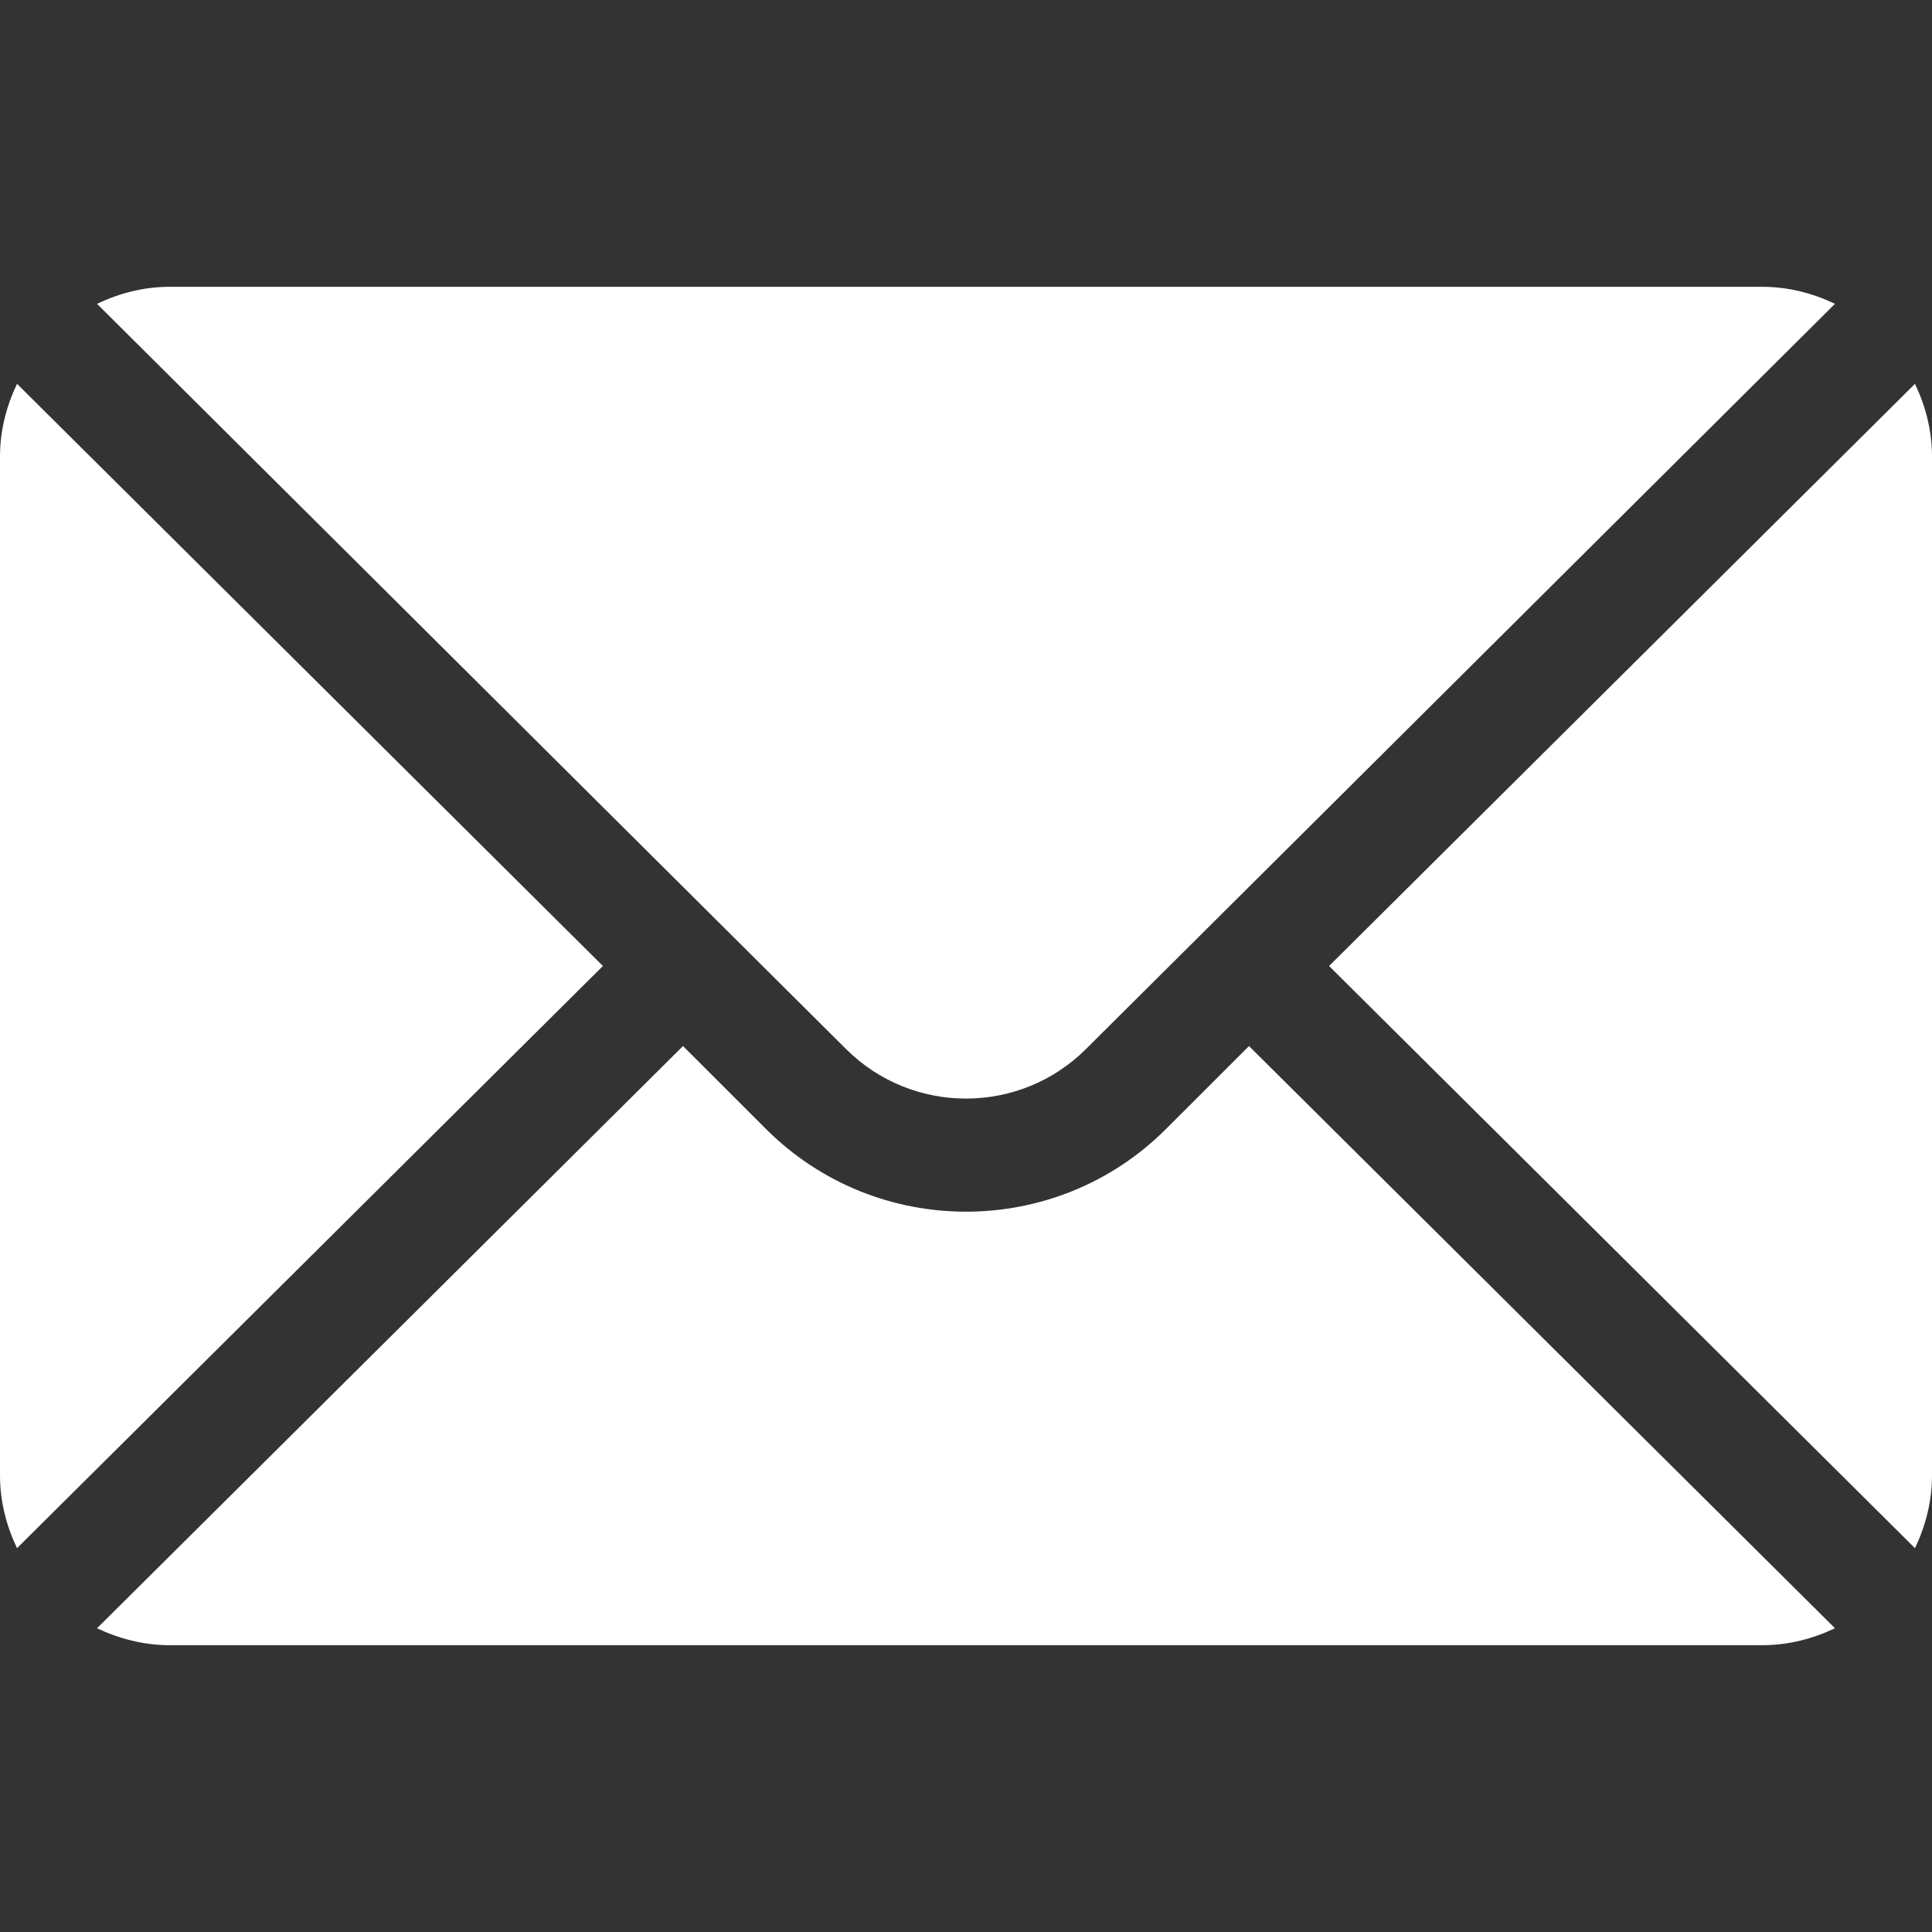 <svg width="27" height="27" viewBox="0 0 27 27" fill="none" xmlns="http://www.w3.org/2000/svg">
<rect x="0" y="0" width="27" height="27" fill="#333333" stroke="none"/>
<g id="mail 1">
<g id="Group">
<g id="Group_2">
<path id="Vector" d="M26.762 5.364L18.574 13.5L26.762 21.636C26.91 21.326 27 20.984 27 20.619V6.381C27 6.016 26.91 5.674 26.762 5.364Z" fill="white"/>
</g>
</g>
<g id="Group_3">
<g id="Group_4">
<path id="Vector_2" d="M24.627 4.008H2.373C2.008 4.008 1.666 4.098 1.356 4.246L11.822 14.659C12.748 15.584 14.252 15.584 15.178 14.659L25.644 4.246C25.334 4.098 24.992 4.008 24.627 4.008Z" fill="white"/>
</g>
</g>
<g id="Group_5">
<g id="Group_6">
<path id="Vector_3" d="M0.238 5.364C0.09 5.674 0 6.016 0 6.381V20.619C0 20.985 0.09 21.326 0.238 21.636L8.426 13.5L0.238 5.364Z" fill="white"/>
</g>
</g>
<g id="Group_7">
<g id="Group_8">
<path id="Vector_4" d="M17.455 14.619L16.296 15.777C14.755 17.319 12.246 17.319 10.704 15.777L9.545 14.619L1.356 22.755C1.666 22.902 2.008 22.992 2.373 22.992H24.627C24.992 22.992 25.334 22.902 25.644 22.755L17.455 14.619Z" fill="white"/>
</g>
</g>
</g>
</svg>
